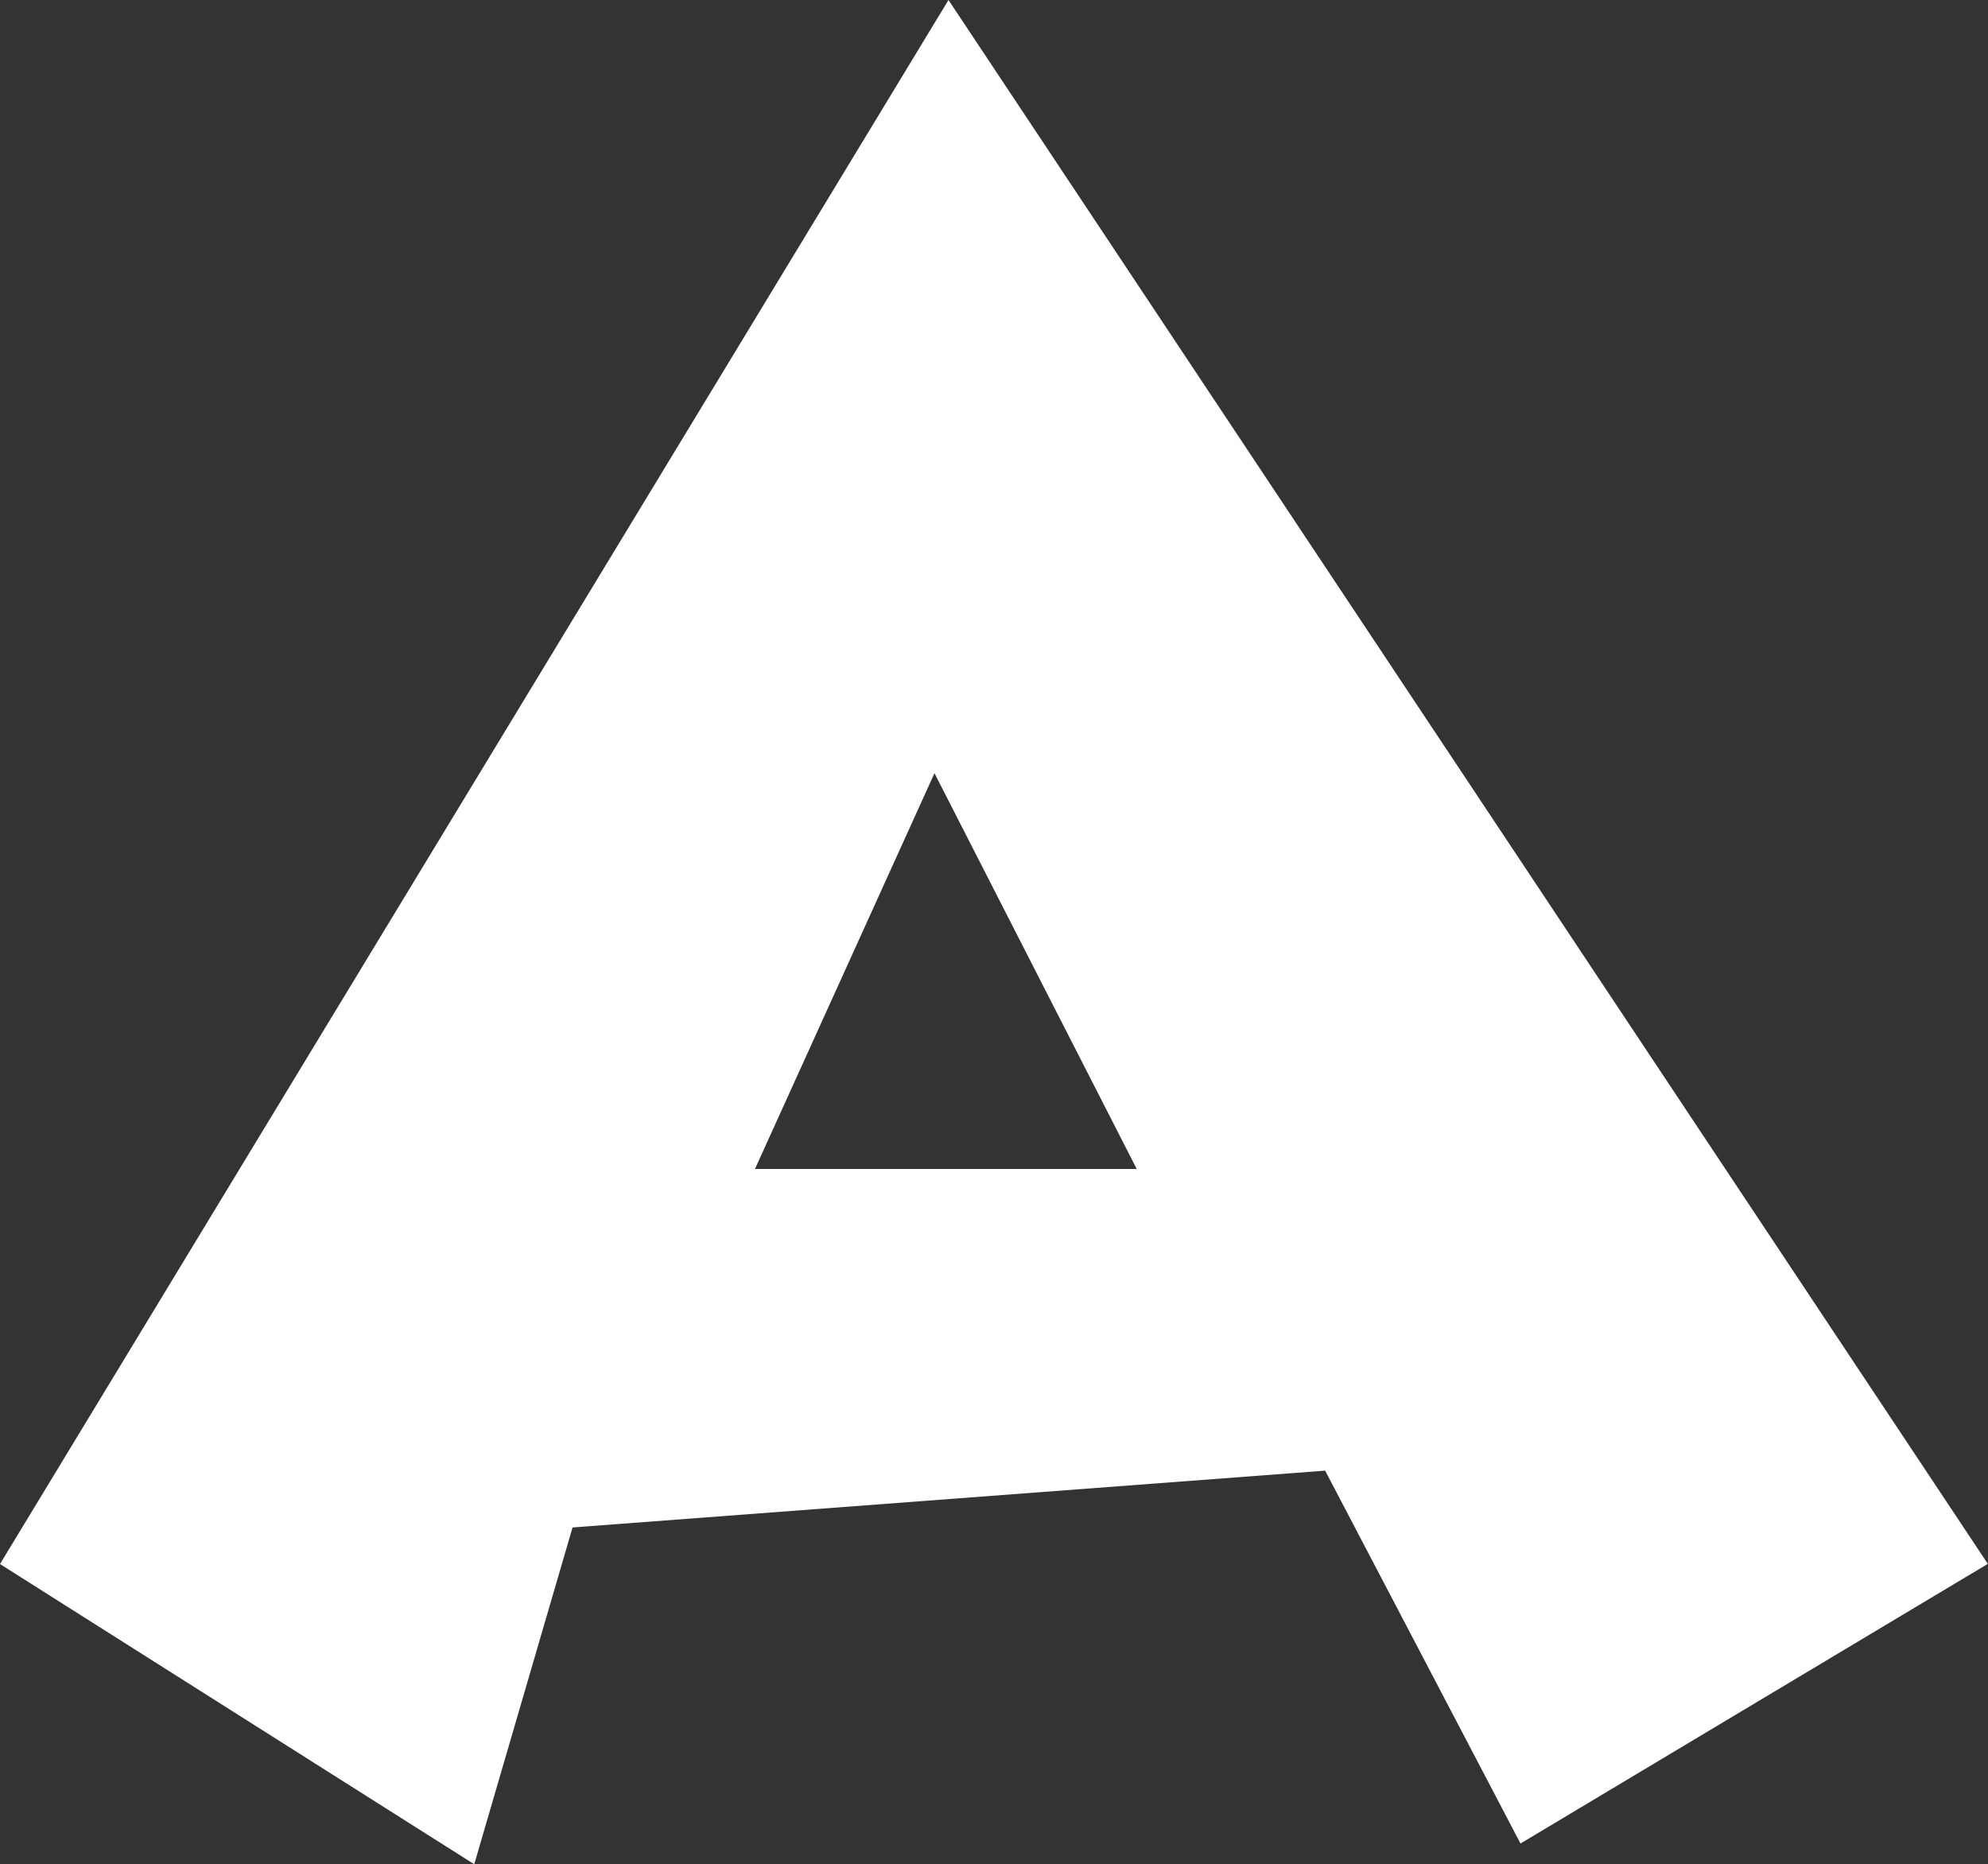 <?xml version="1.0" encoding="utf-8"?>
<!-- Generator: Adobe Illustrator 23.0.0, SVG Export Plug-In . SVG Version: 6.00 Build 0)  -->
<svg version="1.1" id="图层_1" xmlns="http://www.w3.org/2000/svg" xmlns:xlink="http://www.w3.org/1999/xlink" x="0px" y="0px"
	 width="1092px" height="1024px" viewBox="0 0 1092 1024" style="enable-background:new 0 0 1092 1024;" xml:space="preserve">
<rect x="0" y="0" width="1092" height="1024" fill="#333333" stroke="none"/>
<style type="text/css">
	.st0{fill:#fff;}
</style>
<path class="st0" d="M521,0L0,859.1L260.5,1024l54-185l413.4-31.2l107.3,204.8l256.7-153.6L521,0L521,0z M414.7,642.1l98.6-217.4
	l111.1,217.4H414.7L414.7,642.1z"/>
</svg>
